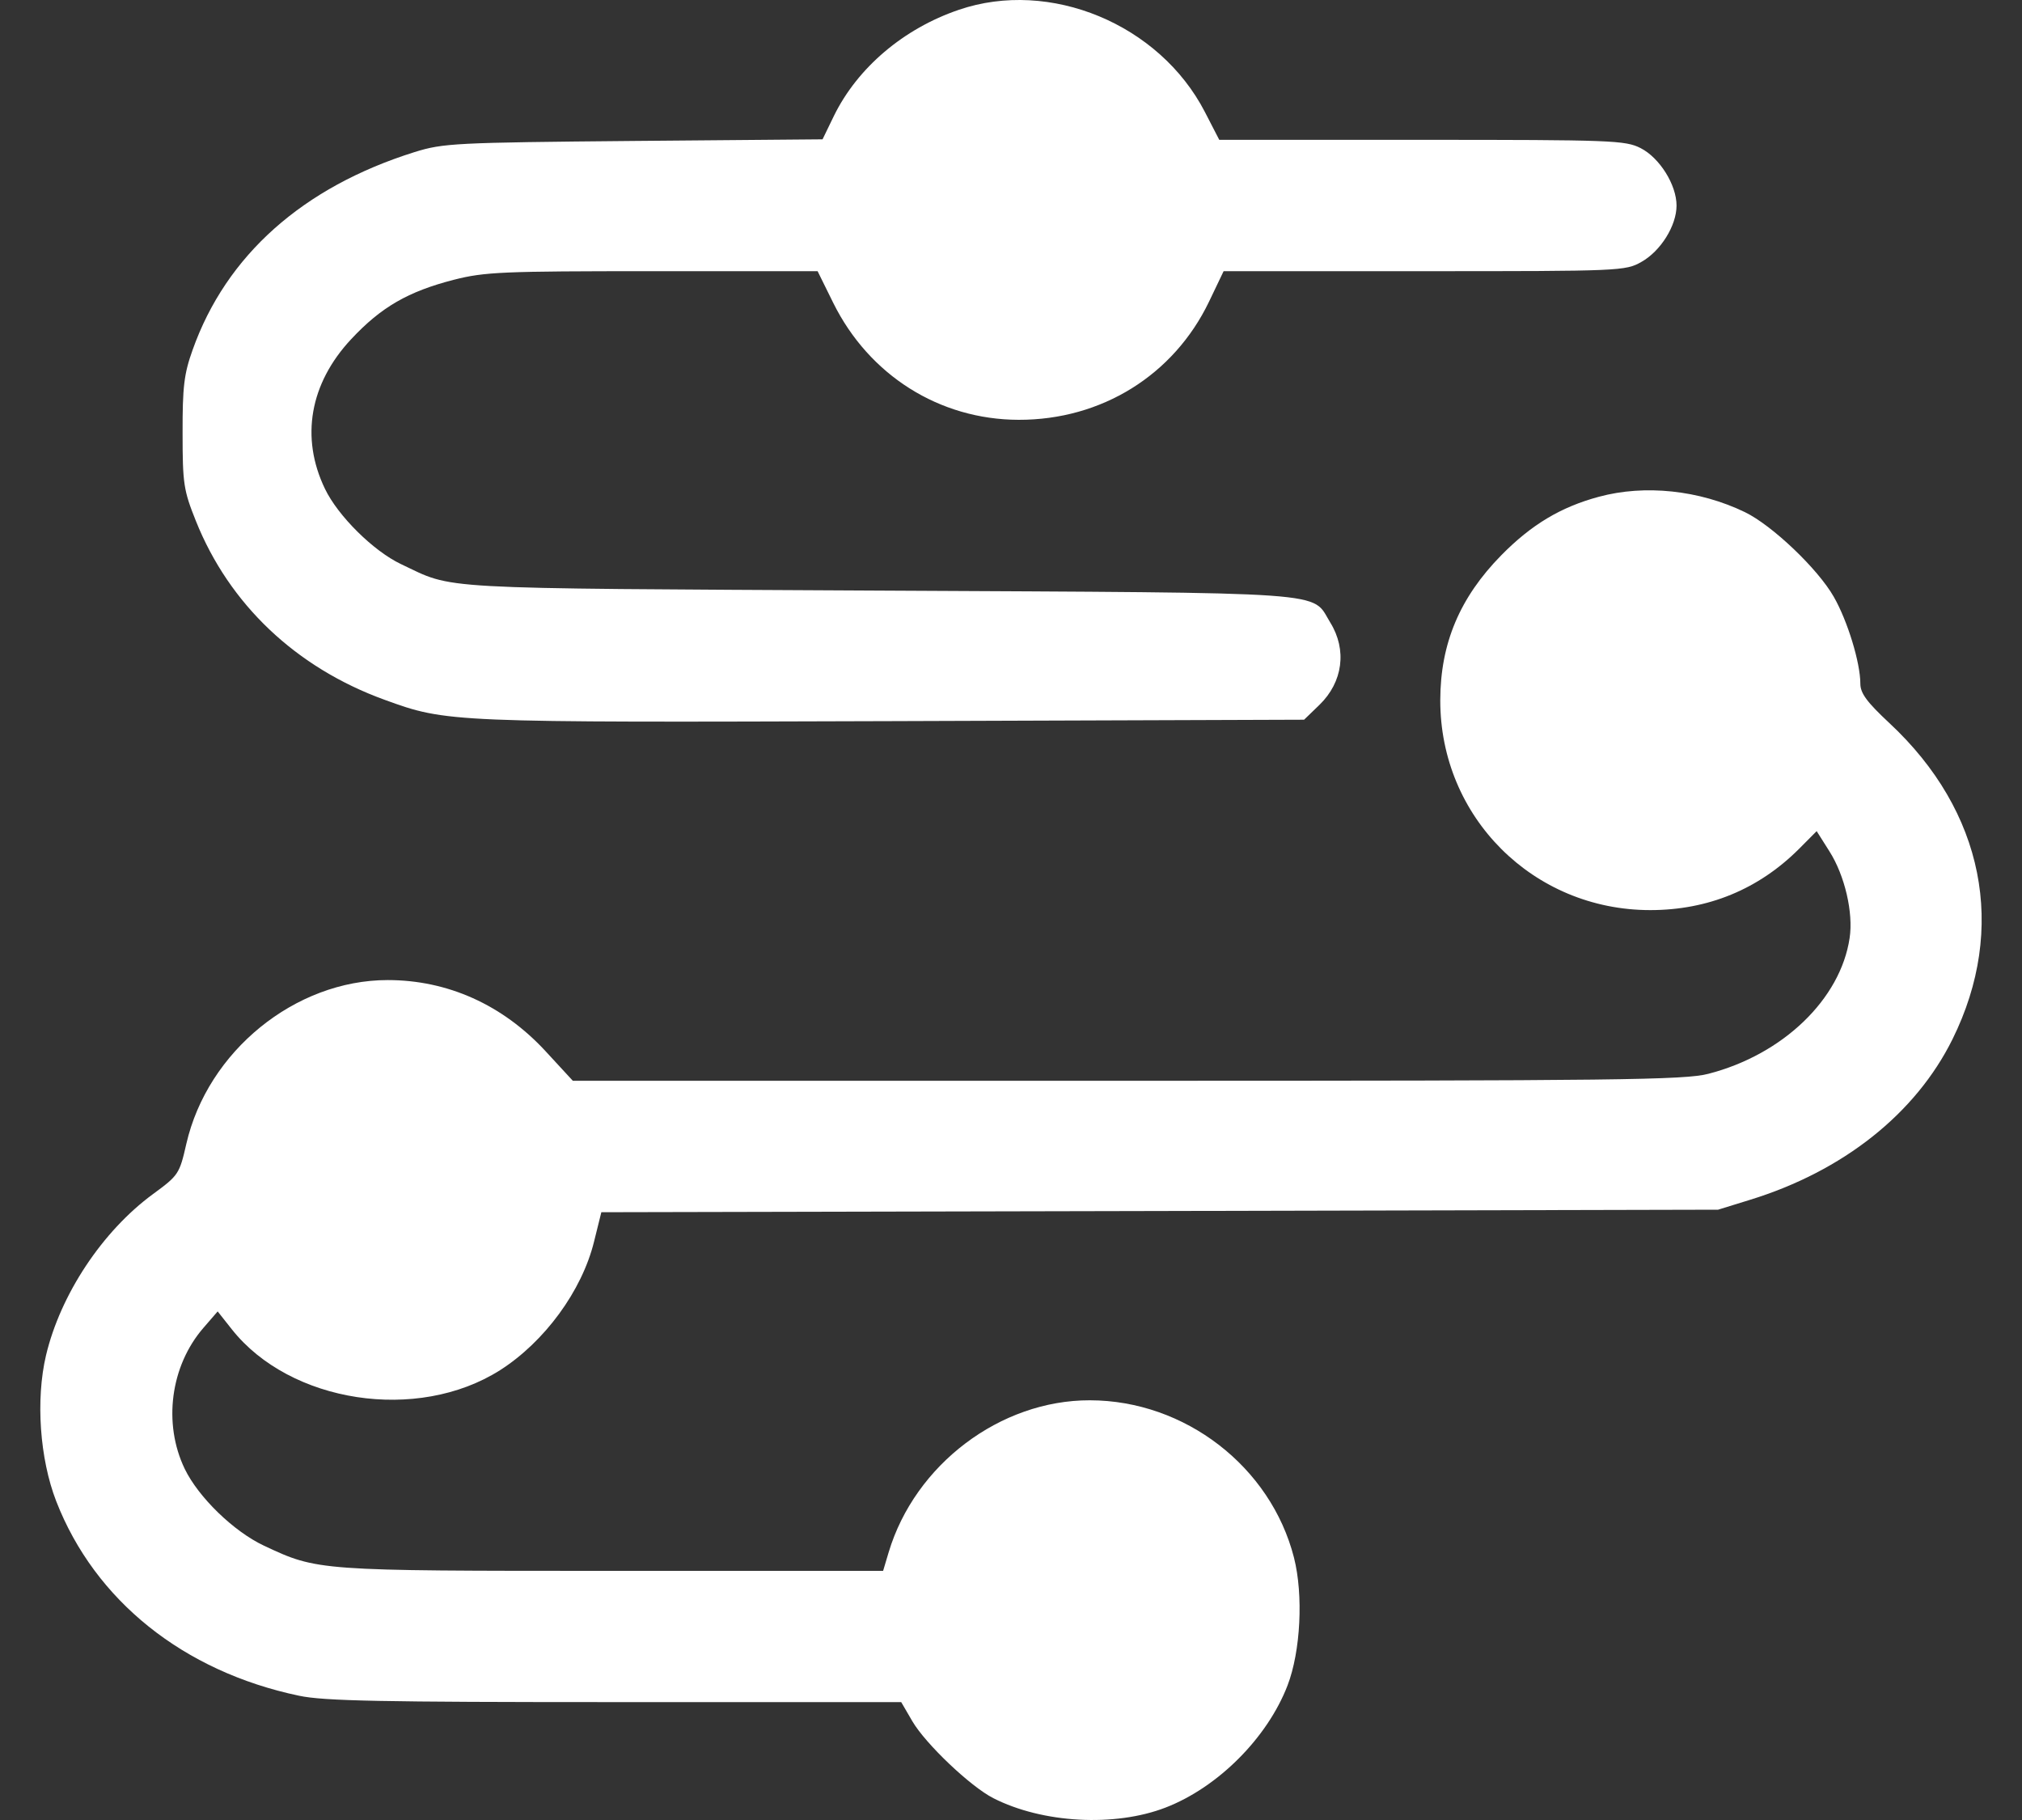 <svg width="20" height="18" viewBox="0 0 20 18" fill="none" xmlns="http://www.w3.org/2000/svg">
<rect x="0" y="0" width="20" height="18" fill="#333333" stroke="none"/>
<path fill-rule="evenodd" clip-rule="evenodd" d="M9.484 0.097C8.937 0.283 8.482 0.67 8.249 1.145L8.136 1.378L6.267 1.394C4.501 1.41 4.383 1.416 4.101 1.504C2.996 1.85 2.237 2.525 1.905 3.461C1.82 3.698 1.805 3.826 1.806 4.283C1.806 4.783 1.816 4.849 1.937 5.151C2.267 5.977 2.928 6.603 3.804 6.921C4.423 7.146 4.437 7.146 8.822 7.132L12.899 7.118L13.051 6.971C13.283 6.746 13.325 6.427 13.158 6.157C12.965 5.845 13.258 5.865 8.684 5.841C4.221 5.817 4.504 5.833 3.966 5.579C3.694 5.45 3.343 5.103 3.214 4.834C2.97 4.328 3.064 3.792 3.474 3.354C3.77 3.037 4.037 2.883 4.489 2.767C4.794 2.689 4.972 2.682 6.455 2.682H8.087L8.242 2.996C8.597 3.712 9.292 4.15 10.075 4.152C10.895 4.154 11.609 3.711 11.959 2.983L12.103 2.682H14.088C16.03 2.682 16.077 2.68 16.236 2.59C16.426 2.483 16.583 2.232 16.583 2.033C16.583 1.828 16.416 1.561 16.228 1.465C16.077 1.388 15.945 1.383 14.063 1.383L12.06 1.383L11.917 1.106C11.468 0.238 10.386 -0.211 9.484 0.097ZM15.815 4.913C15.439 5.014 15.148 5.188 14.85 5.491C14.439 5.909 14.247 6.364 14.246 6.925C14.244 8.08 15.165 9.001 16.323 9.001C16.894 9.001 17.394 8.795 17.793 8.397L17.969 8.22L18.096 8.421C18.247 8.659 18.333 9.027 18.295 9.277C18.205 9.882 17.635 10.43 16.898 10.62C16.666 10.681 16 10.689 11.151 10.689H5.666L5.393 10.393C4.97 9.937 4.428 9.693 3.835 9.693C2.919 9.693 2.053 10.397 1.843 11.313C1.775 11.611 1.766 11.624 1.514 11.809C1.013 12.176 0.598 12.802 0.455 13.405C0.352 13.842 0.393 14.427 0.556 14.847C0.938 15.829 1.814 16.531 2.958 16.771C3.203 16.823 3.774 16.834 6.086 16.834H8.914L9.024 17.023C9.155 17.247 9.599 17.669 9.825 17.784C10.312 18.032 11.027 18.071 11.529 17.877C12.047 17.677 12.535 17.188 12.735 16.67C12.865 16.332 12.893 15.775 12.799 15.405C12.569 14.505 11.72 13.85 10.78 13.849C9.893 13.847 9.05 14.485 8.79 15.352L8.735 15.536H6.054C3.138 15.536 3.142 15.536 2.611 15.287C2.311 15.146 1.963 14.808 1.827 14.527C1.611 14.078 1.686 13.51 2.011 13.134L2.153 12.97L2.293 13.147C2.871 13.877 4.129 14.069 4.945 13.552C5.386 13.271 5.756 12.767 5.876 12.279L5.948 11.989L11.471 11.977L16.994 11.964L17.311 11.866C18.232 11.582 18.949 11.013 19.313 10.277C19.855 9.181 19.624 8.023 18.689 7.152C18.465 6.943 18.401 6.856 18.401 6.761C18.401 6.554 18.274 6.139 18.138 5.902C17.98 5.625 17.528 5.195 17.259 5.065C16.808 4.847 16.27 4.79 15.815 4.913Z" fill="white"/>
</svg>
